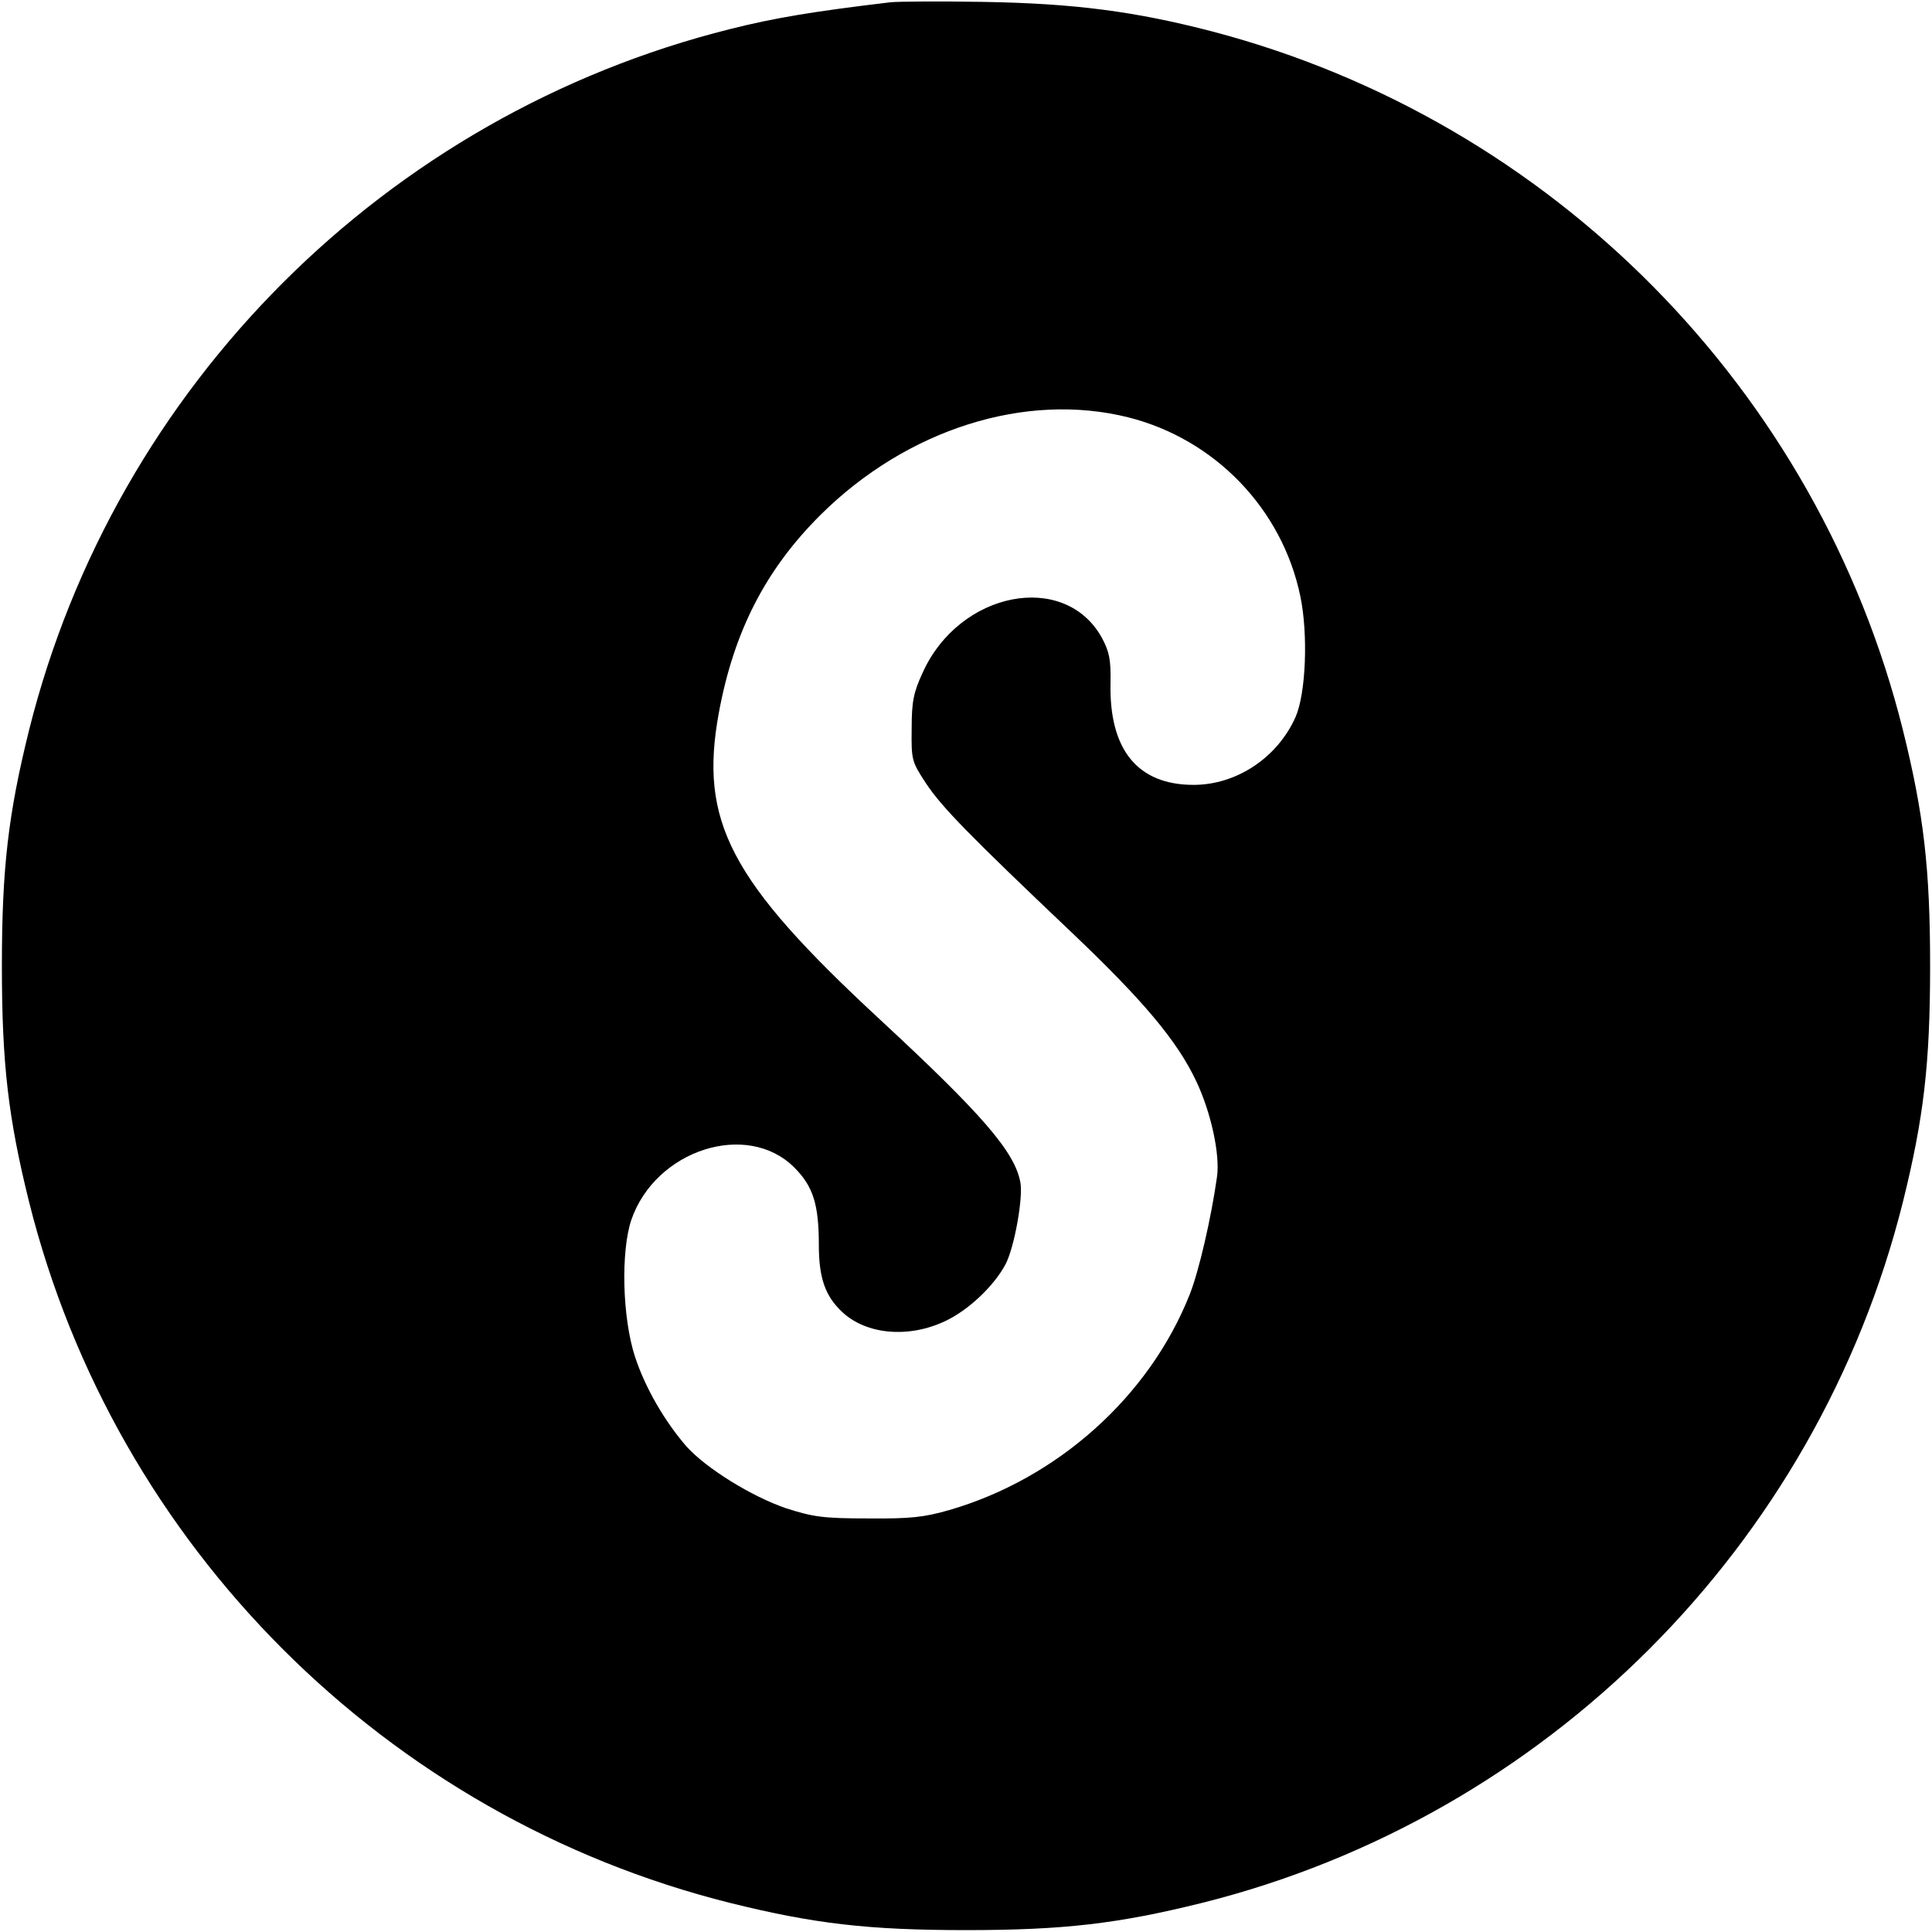 <?xml version="1.0" standalone="no"?>
<!DOCTYPE svg PUBLIC "-//W3C//DTD SVG 20010904//EN"
 "http://www.w3.org/TR/2001/REC-SVG-20010904/DTD/svg10.dtd">
<svg version="1.0" xmlns="http://www.w3.org/2000/svg"
 width="512pt" height="512pt" viewBox="0 0 512 512"
 preserveAspectRatio="xMidYMid meet">
<g transform="translate(0,512) scale(0.1,-0.1)"
fill="#000000" stroke="none">
<path d="M2360 5114 c-202 -24 -306 -41 -425 -71 -912 -228 -1630 -946 -1858
-1858 -55 -222 -72 -365 -72 -625 0 -260 17 -403 72 -625 228 -912 946 -1630
1858 -1858 222 -55 365 -72 625 -72 260 0 403 17 625 72 912 228 1630 946
1858 1858 55 222 72 365 72 625 0 260 -17 403 -72 625 -225 902 -929 1614
-1828 1851 -207 54 -368 75 -610 79 -115 2 -226 1 -245 -1z m630 -1100 c230
-58 408 -243 456 -474 21 -101 15 -258 -13 -321 -48 -107 -156 -179 -270 -179
-148 0 -224 93 -220 270 1 63 -3 82 -23 120 -99 178 -378 123 -475 -93 -24
-52 -29 -76 -29 -148 -1 -83 0 -87 38 -145 42 -63 112 -135 388 -397 186 -177
277 -284 328 -392 39 -82 64 -195 55 -255 -15 -107 -48 -250 -72 -310 -107
-271 -351 -489 -638 -572 -66 -19 -103 -23 -215 -22 -119 0 -145 4 -217 27
-91 31 -212 106 -264 164 -58 67 -109 155 -136 237 -34 104 -38 279 -10 363
64 186 307 264 432 139 50 -50 65 -98 65 -205 0 -88 17 -136 62 -178 64 -60
176 -70 273 -24 62 29 130 94 160 151 23 44 47 176 39 217 -15 81 -102 181
-374 433 -395 366 -478 523 -425 811 40 217 125 381 270 525 229 227 543 326
815 258z"/>
</g>
</svg>
